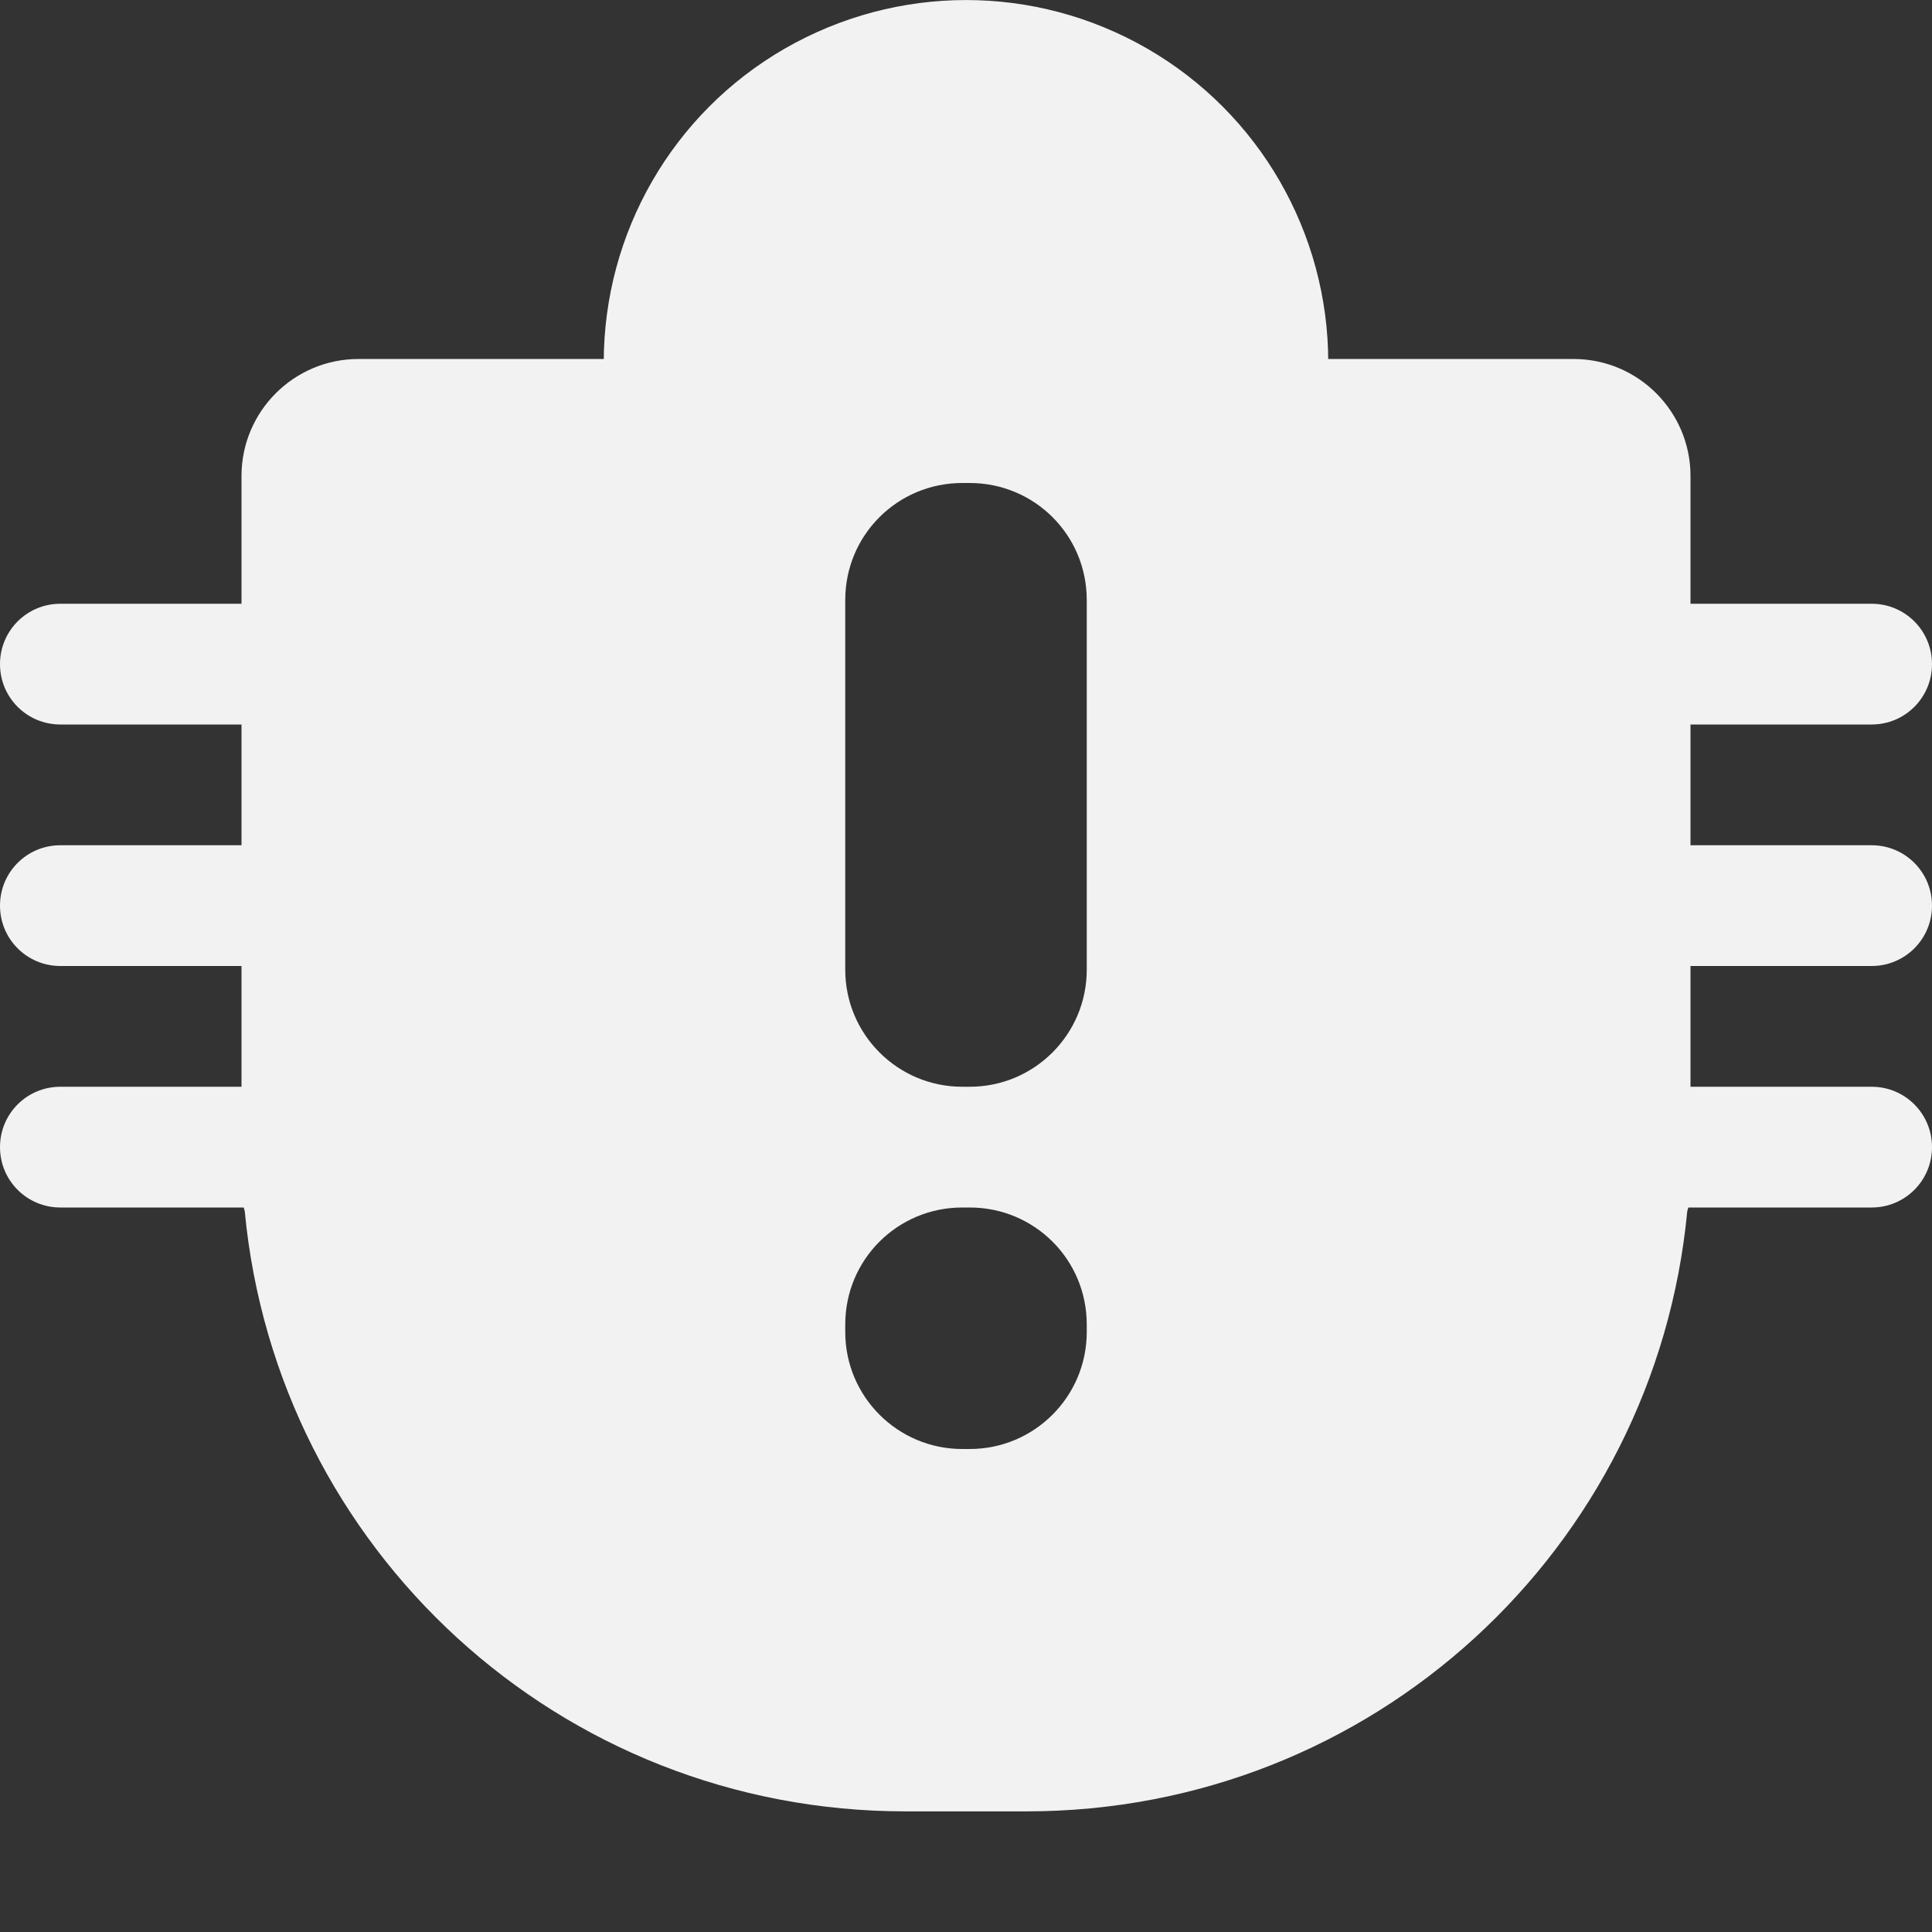 <svg xmlns="http://www.w3.org/2000/svg" xmlns:svg="http://www.w3.org/2000/svg" id="svg8" width="16" height="16" version="1.1" viewBox="0 0 16 16"><rect x="0" y="0" width="16" height="16" fill="#333333" stroke="none"/><g id="g6" fill="#222" style="fill:#f2f2f2"><path id="path2" d="m 2.969 2.973 c -0.535 0 -0.969 0.434 -0.969 0.969 v 5.871 c 0 0.078 0.008 0.152 0.027 0.219 c 0.266 2.797 2.605 4.969 5.473 4.969 h 1 c 2.867 0 5.207 -2.172 5.473 -4.969 c 0.02 -0.066 0.027 -0.141 0.027 -0.219 v -5.871 c 0 -0.535 -0.434 -0.969 -0.969 -0.969 z m 5 1.027 h 0.062 c 0.535 0 0.969 0.43 0.969 0.969 v 3.062 c 0 0.535 -0.434 0.969 -0.969 0.969 h -0.062 c -0.535 0 -0.969 -0.434 -0.969 -0.969 v -3.062 c 0 -0.539 0.434 -0.969 0.969 -0.969 z m 0 6 h 0.062 c 0.535 0 0.969 0.43 0.969 0.969 v 0.062 c 0 0.535 -0.434 0.969 -0.969 0.969 h -0.062 c -0.535 0 -0.969 -0.434 -0.969 -0.969 v -0.062 c 0 -0.539 0.434 -0.969 0.969 -0.969 z m 0 0" style="fill:#f2f2f2"/><path id="path4" d="m 6.5 0.402 c -0.93 0.535 -1.5 1.527 -1.5 2.598 h 6 c 0 -1.07 -0.57 -2.062 -1.5 -2.598 s -2.07 -0.535 -3 0 z m -6 4.598 c -0.277 0 -0.5 0.223 -0.5 0.5 s 0.223 0.5 0.5 0.5 h 2 c 0.277 0 0.5 -0.223 0.5 -0.5 s -0.223 -0.5 -0.5 -0.5 z m 13 0 c -0.277 0 -0.5 0.223 -0.5 0.5 s 0.223 0.5 0.5 0.5 h 2 c 0.277 0 0.5 -0.223 0.5 -0.5 s -0.223 -0.5 -0.5 -0.5 z m -13 2 c -0.277 0 -0.5 0.223 -0.5 0.5 s 0.223 0.5 0.5 0.5 h 2 c 0.277 0 0.5 -0.223 0.5 -0.5 s -0.223 -0.5 -0.5 -0.5 z m 13 0 c -0.277 0 -0.5 0.223 -0.5 0.5 s 0.223 0.5 0.5 0.5 h 2 c 0.277 0 0.5 -0.223 0.5 -0.5 s -0.223 -0.5 -0.5 -0.5 z m -13 2 c -0.277 0 -0.5 0.223 -0.5 0.5 s 0.223 0.5 0.5 0.5 h 2 c 0.277 0 0.5 -0.223 0.5 -0.5 s -0.223 -0.5 -0.5 -0.5 z m 13 0 c -0.277 0 -0.5 0.223 -0.5 0.5 s 0.223 0.5 0.5 0.5 h 2 c 0.277 0 0.5 -0.223 0.5 -0.5 s -0.223 -0.5 -0.5 -0.5 z m 0 0" style="fill:#f2f2f2"/></g></svg>